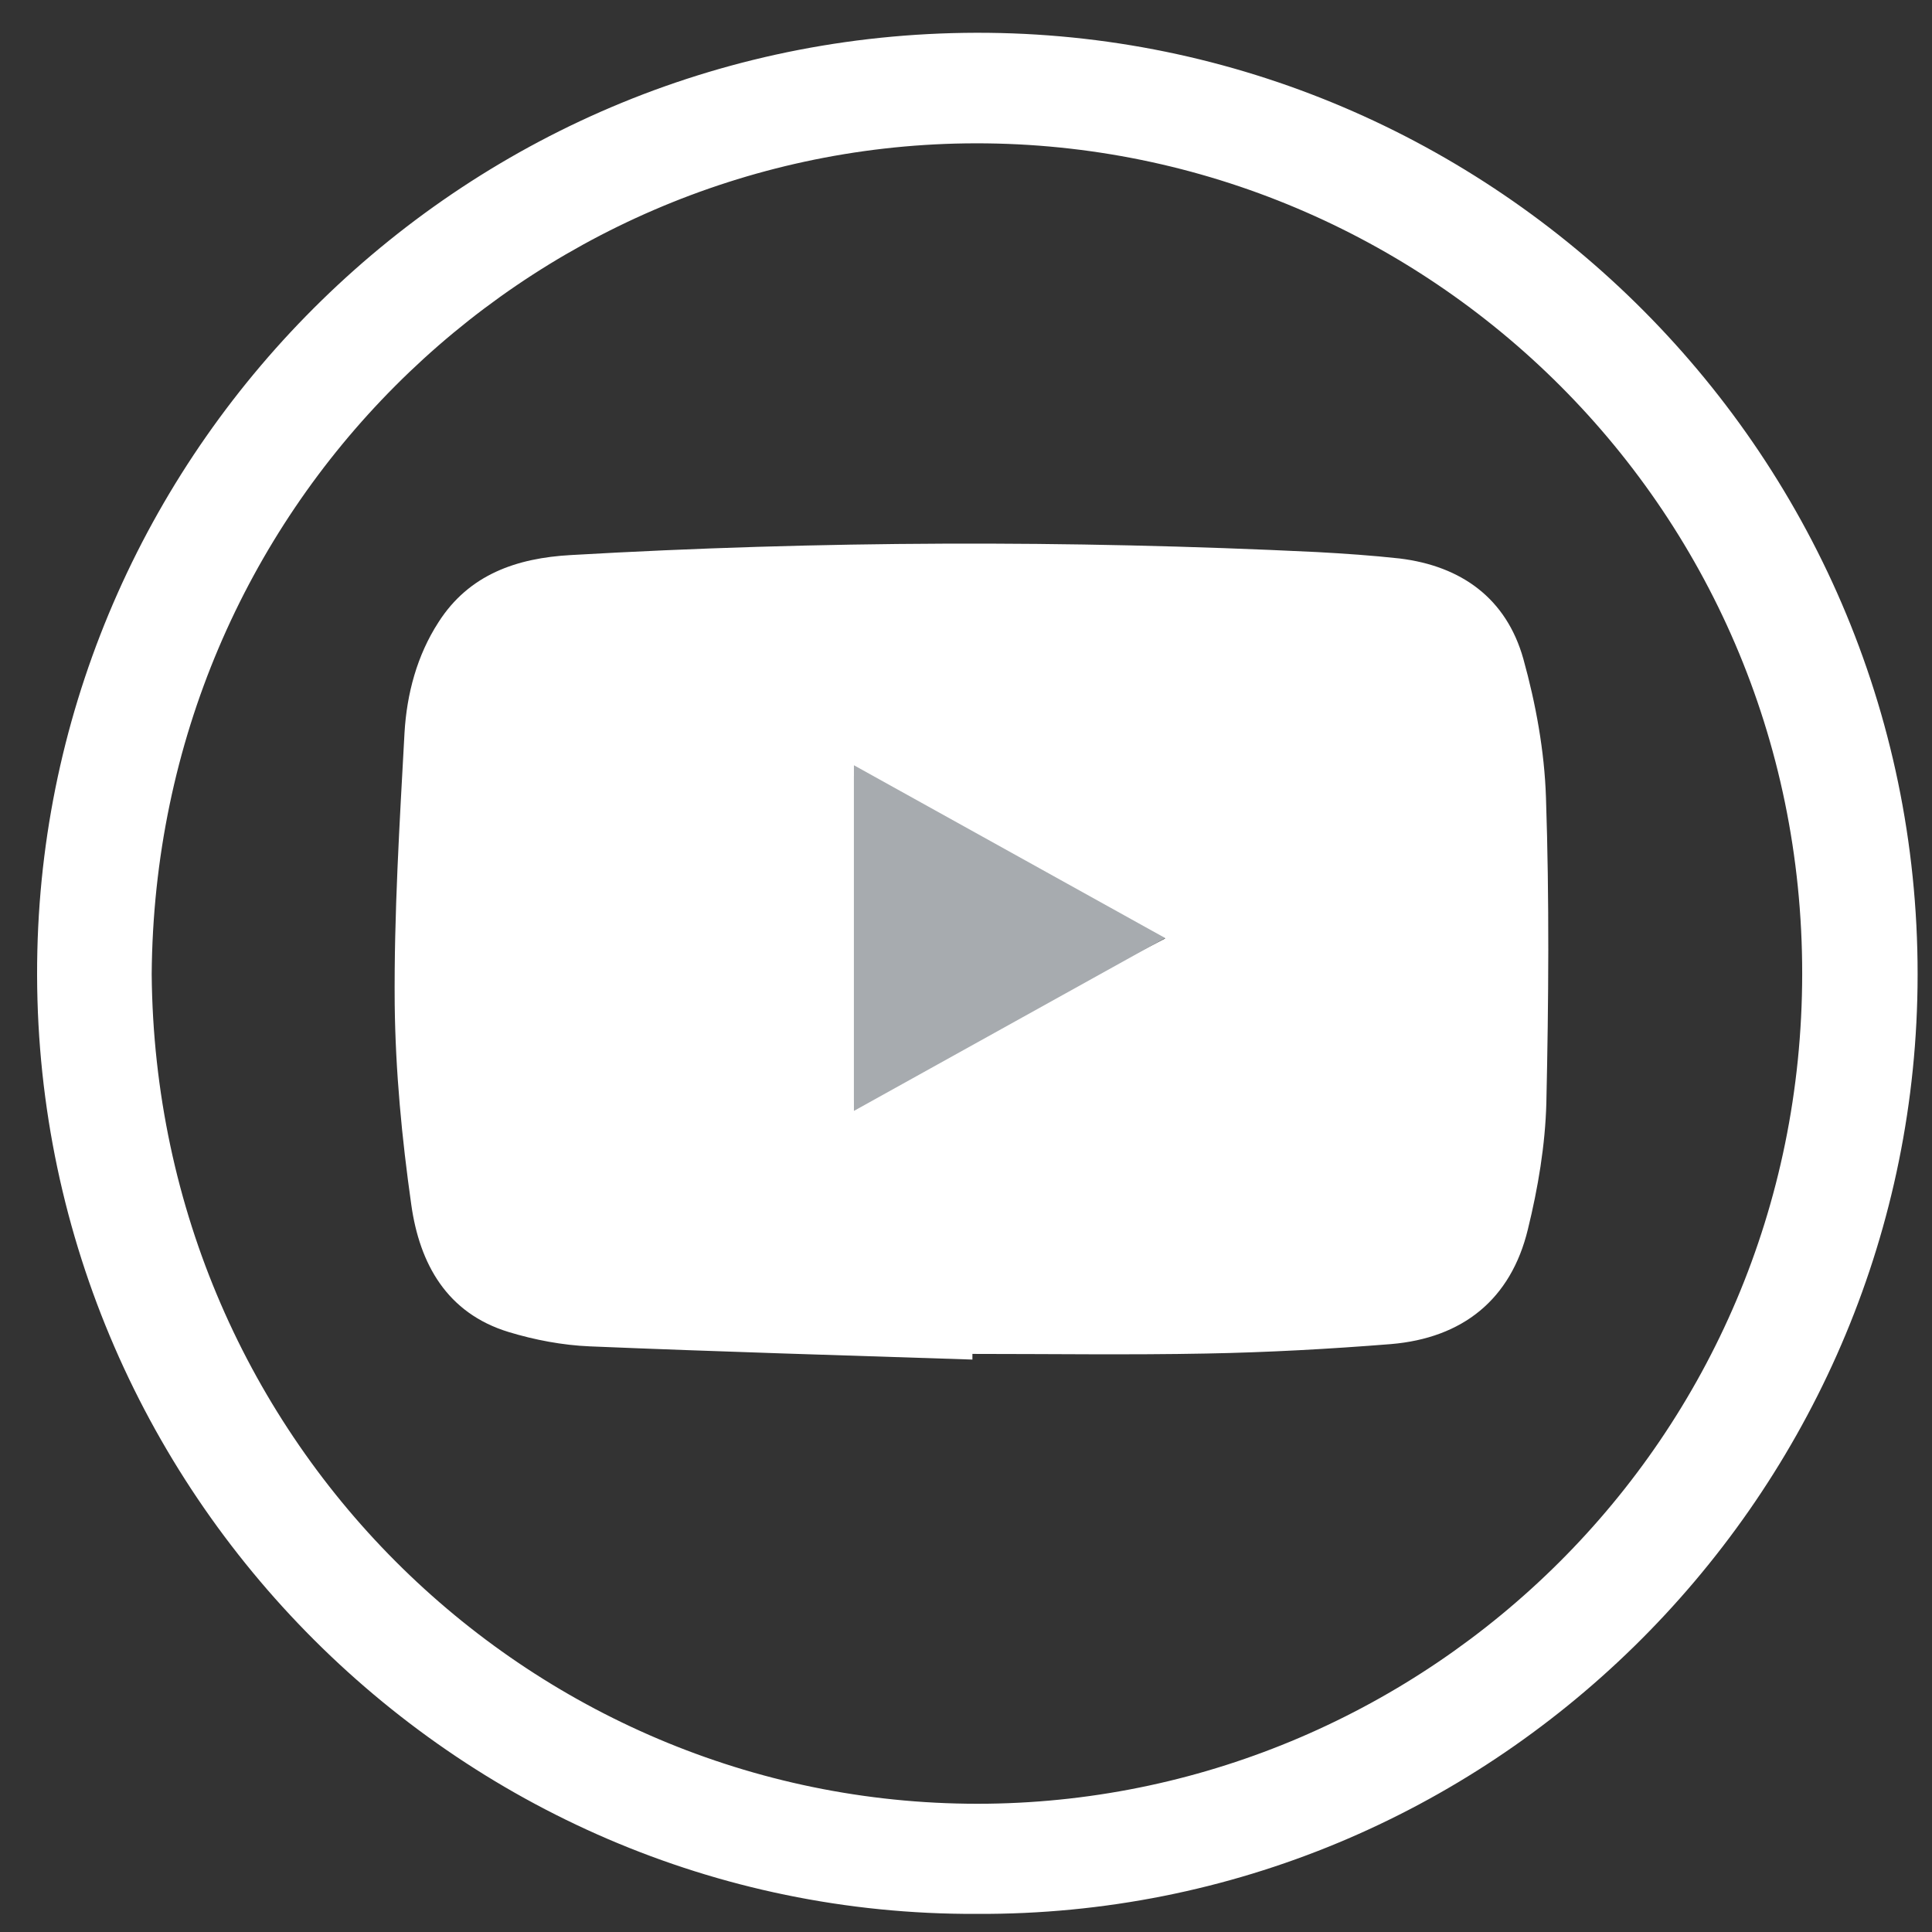 <?xml version="1.0" encoding="utf-8"?>
<!-- Generator: Adobe Illustrator 22.1.0, SVG Export Plug-In . SVG Version: 6.00 Build 0)  -->
<svg version="1.1" id="Layer_1" xmlns="http://www.w3.org/2000/svg" xmlns:xlink="http://www.w3.org/1999/xlink" x="0px" y="0px"
	 viewBox="0 0 512 512" style="enable-background:new 0 0 512 512;" xml:space="preserve">
<rect x="0" y="0" width="512" height="512" fill="#333333" stroke="none"/>
<style type="text/css">
	.st0{fill:#FFFFFF;}
	.st1{fill:#A7ABAF;}
</style>
<g>
	<path class="st0" d="M258.8,507.2C120.4,507.8,6.6,392.6,9.9,251.9C13,118,123.9,7.2,262,8.7C398.7,10.2,511.8,124,508.1,264.8
		C504.6,398.3,394.6,507.9,258.8,507.2z M40.2,258.2C41.3,383.3,142.4,479.5,261.8,478c116.3-1.5,215.7-96,215.8-219.9
		C477.7,132.9,375.7,36.4,255.9,38C139.6,39.6,41.1,134.3,40.2,258.2z"/>
	<path class="st0" d="M257.7,360.3c-33.8-1.1-67.6-2.1-101.4-3.5c-7.2-0.3-14.6-1.7-21.5-3.8c-16.4-5-23.6-18.1-25.8-33.7
		c-2.5-17.6-4.2-35.4-4.4-53.2c-0.2-23.9,1.3-47.9,2.6-71.9c0.6-10.3,3.3-20.5,9-29.3c8.1-12.7,20.8-17,35-17.8
		c65.9-3.8,131.9-4,197.8-0.8c7.3,0.4,14.6,0.9,21.9,1.7c16.4,2,28.3,10.6,32.8,26.6c3.3,11.9,5.6,24.4,6,36.8
		c0.9,26.9,0.7,53.9,0.1,80.9c-0.3,11.2-2.2,22.5-4.9,33.5c-4.5,18.6-17.3,28.8-36.3,30.4c-16.3,1.3-32.6,2.2-48.9,2.5
		c-20.6,0.4-41.3,0.1-62,0.1C257.7,359.2,257.7,359.8,257.7,360.3z M308.8,248.7c-28-14.6-55.1-28.7-82.5-43c0,29,0,57,0,85.8
		C253.9,277.2,281,263.2,308.8,248.7z"/>
</g>
<polygon class="st1" points="308.8,248.6 226.3,202.8 226.3,294.4 "/>
</svg>
